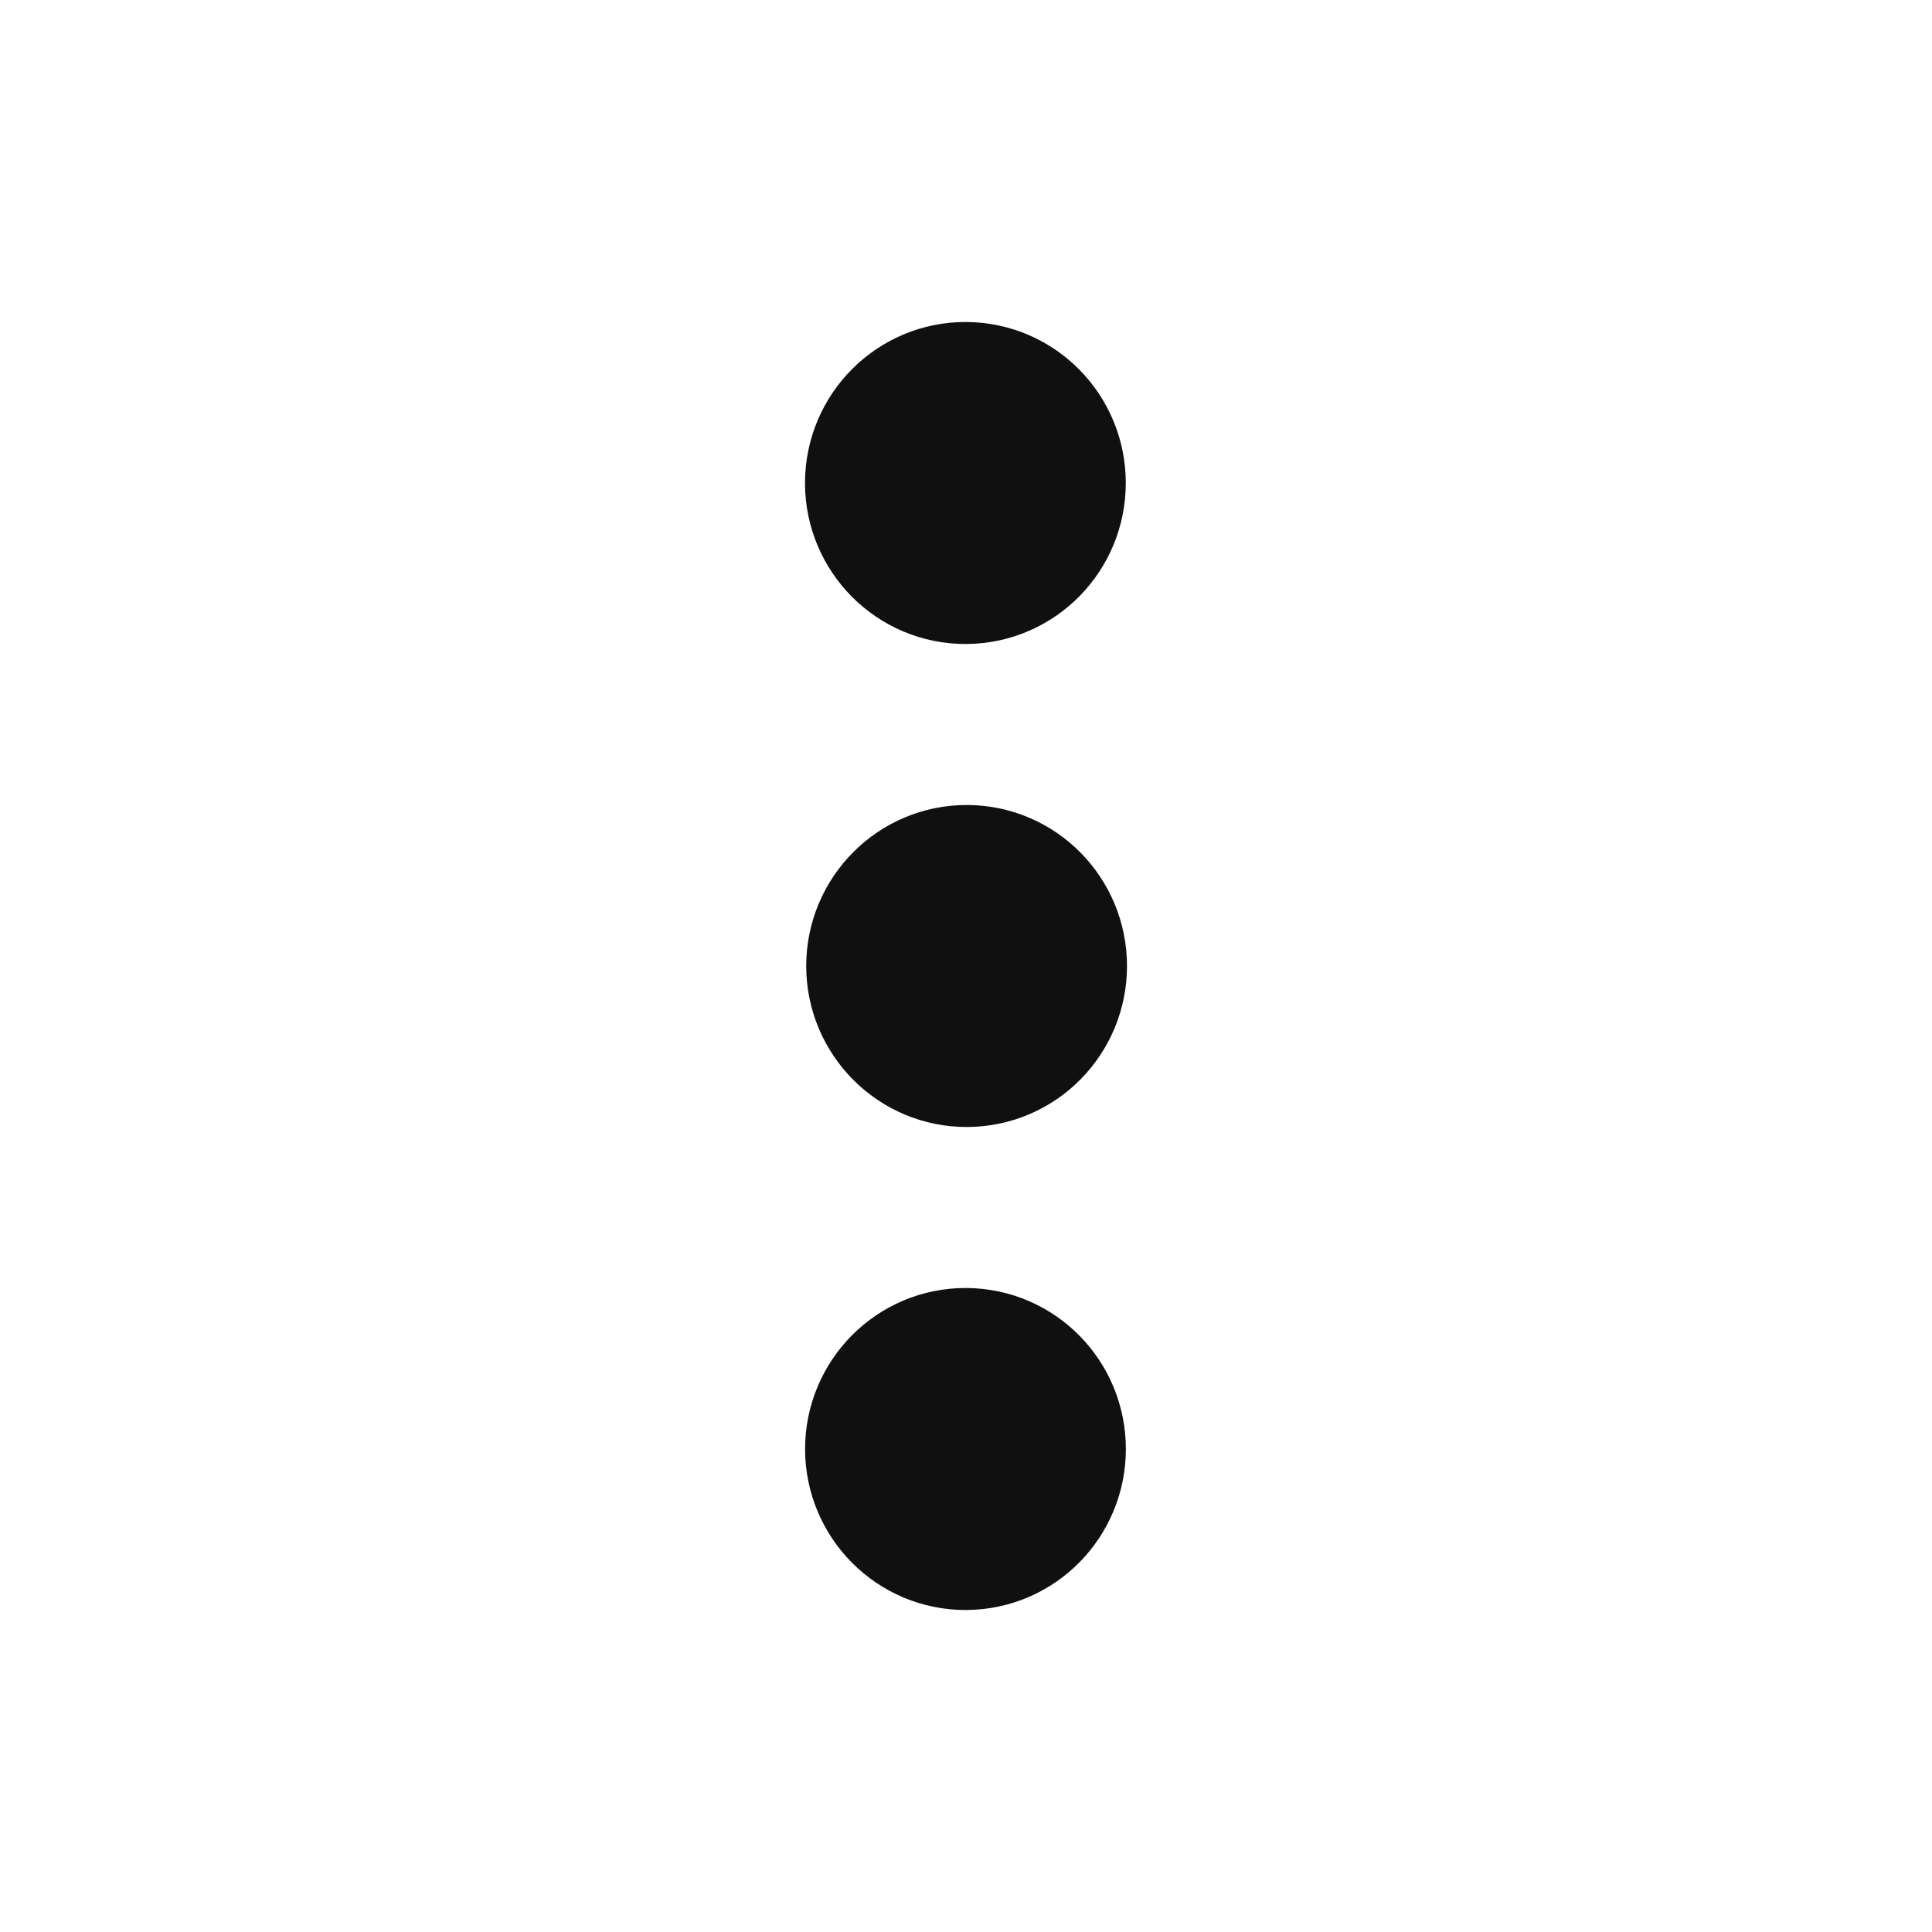 <svg width="24" height="24" viewBox="0 0 24 24" fill="none" xmlns="http://www.w3.org/2000/svg">
<path d="M13 12C13 11.452 12.563 11.004 12.015 11C11.463 10.996 11.015 11.448 11.015 12C11.015 12.552 11.463 13.004 12.015 13C12.563 12.996 13 12.548 13 12Z" fill="#101010"/>
<path d="M12.985 6C12.985 5.452 12.548 5.004 12 5C11.447 4.996 11 5.448 11 6C11 6.552 11.447 7.004 12 7C12.548 6.996 12.985 6.548 12.985 6Z" fill="#101010"/>
<path d="M12.986 18C12.986 17.452 12.549 17.004 12.001 17C11.448 16.996 11.001 17.448 11.001 18C11.001 18.552 11.448 19.004 12.001 19C12.549 18.996 12.986 18.548 12.986 18Z" fill="#101010"/>
<path d="M13 12C13 11.452 12.563 11.004 12.015 11C11.463 10.996 11.015 11.448 11.015 12C11.015 12.552 11.463 13.004 12.015 13C12.563 12.996 13 12.548 13 12Z" stroke="#101010" stroke-width="2" stroke-linejoin="round"/>
<path d="M12.985 6C12.985 5.452 12.548 5.004 12 5C11.447 4.996 11 5.448 11 6C11 6.552 11.447 7.004 12 7C12.548 6.996 12.985 6.548 12.985 6Z" stroke="#101010" stroke-width="2" stroke-linejoin="round"/>
<path d="M12.986 18C12.986 17.452 12.549 17.004 12.001 17C11.448 16.996 11.001 17.448 11.001 18C11.001 18.552 11.448 19.004 12.001 19C12.549 18.996 12.986 18.548 12.986 18Z" stroke="#101010" stroke-width="2" stroke-linejoin="round"/>
</svg>
